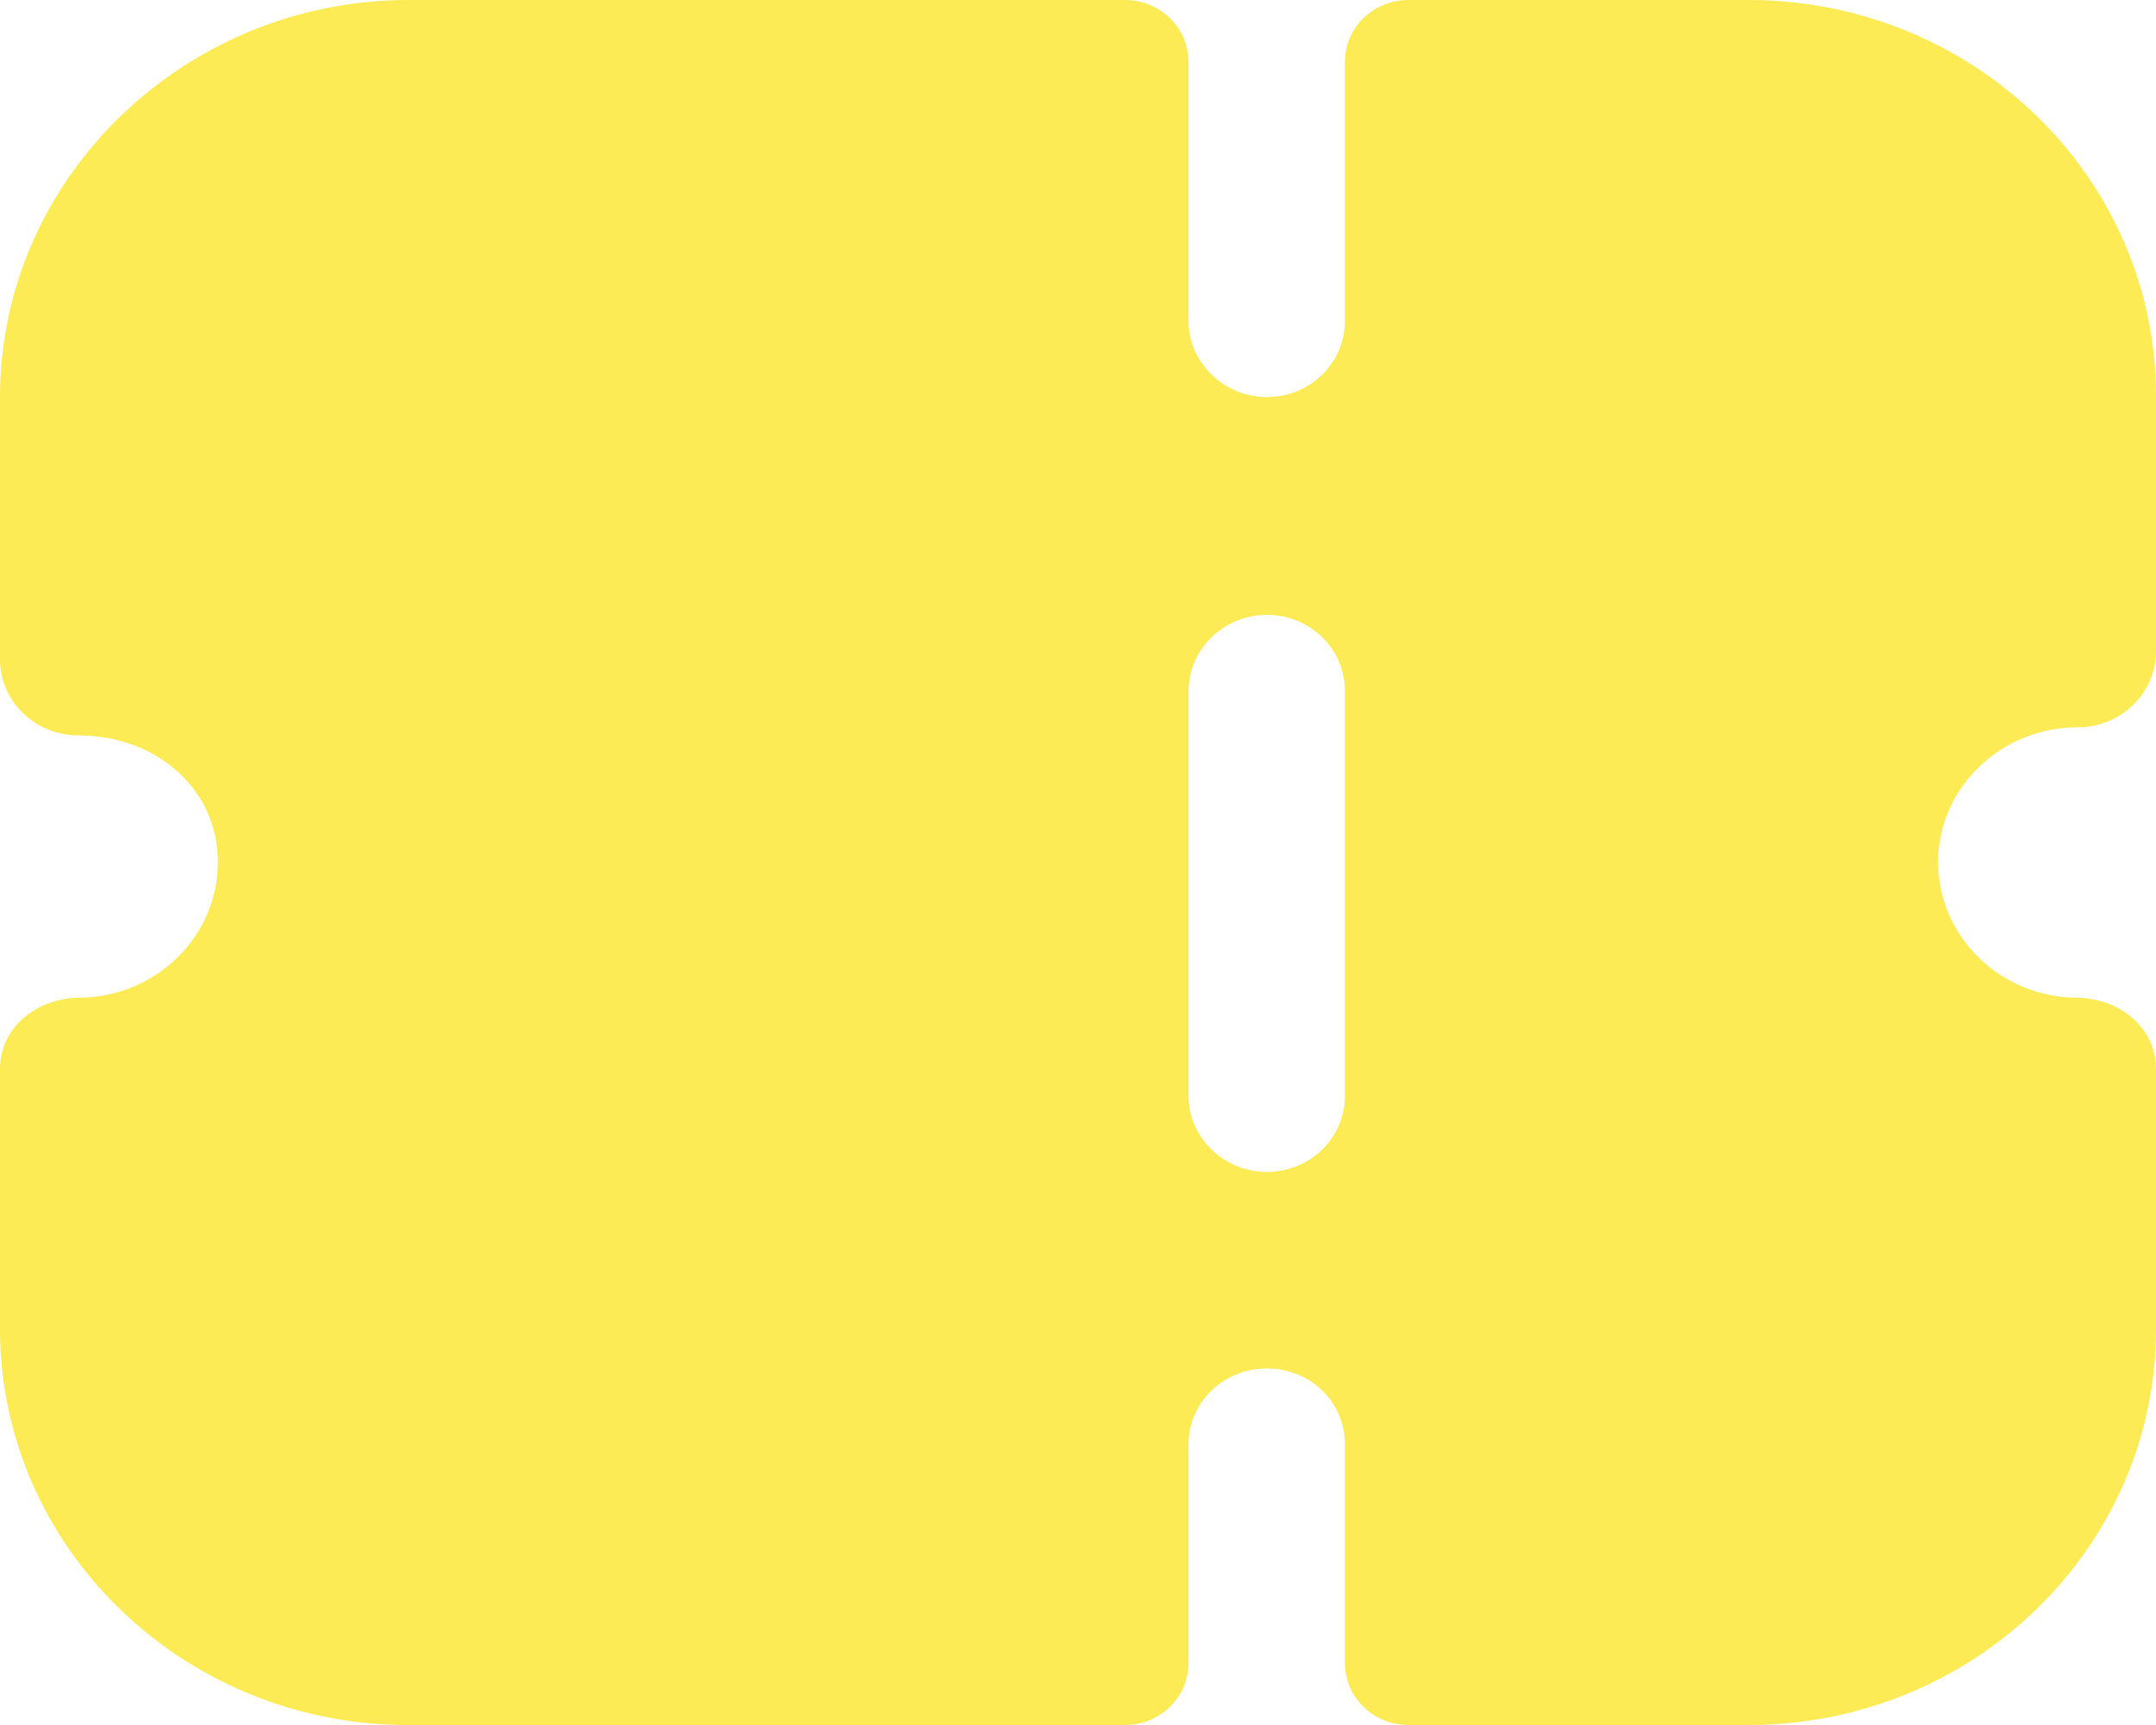 <svg width="20" height="16" viewBox="0 0 20 16" fill="none" xmlns="http://www.w3.org/2000/svg">
<path fill-rule="evenodd" clip-rule="evenodd" d="M19.787 6.539C19.652 6.671 19.468 6.746 19.275 6.746C18.559 6.746 17.979 7.309 17.979 7.995C17.979 8.686 18.552 9.247 19.261 9.254C19.66 9.258 20 9.529 20 9.917V12.326C20 14.355 18.308 16 16.219 16H13.066C12.74 16 12.476 15.743 12.476 15.427V13.398C12.476 13.003 12.157 12.693 11.751 12.693C11.354 12.693 11.025 13.003 11.025 13.398V15.427C11.025 15.743 10.761 16 10.436 16H3.781C1.702 16 0 14.356 0 12.326V9.917C0 9.529 0.339 9.258 0.739 9.254C1.449 9.247 2.021 8.686 2.021 7.995C2.021 7.328 1.46 6.821 0.725 6.821C0.532 6.821 0.348 6.746 0.213 6.614C0.077 6.483 0 6.304 0 6.116V3.683C0 1.657 1.706 0 3.791 0H10.436C10.761 0 11.025 0.256 11.025 0.573V2.978C11.025 3.363 11.354 3.683 11.751 3.683C12.157 3.683 12.476 3.363 12.476 2.978V0.573C12.476 0.256 12.74 0 13.066 0H16.219C18.308 0 20 1.644 20 3.674V6.041C20 6.229 19.923 6.408 19.787 6.539ZM11.751 10.87C12.157 10.87 12.476 10.551 12.476 10.166V6.408C12.476 6.022 12.157 5.703 11.751 5.703C11.354 5.703 11.025 6.022 11.025 6.408V10.166C11.025 10.551 11.354 10.87 11.751 10.87Z" fill="#FCEB54"/>
</svg>
